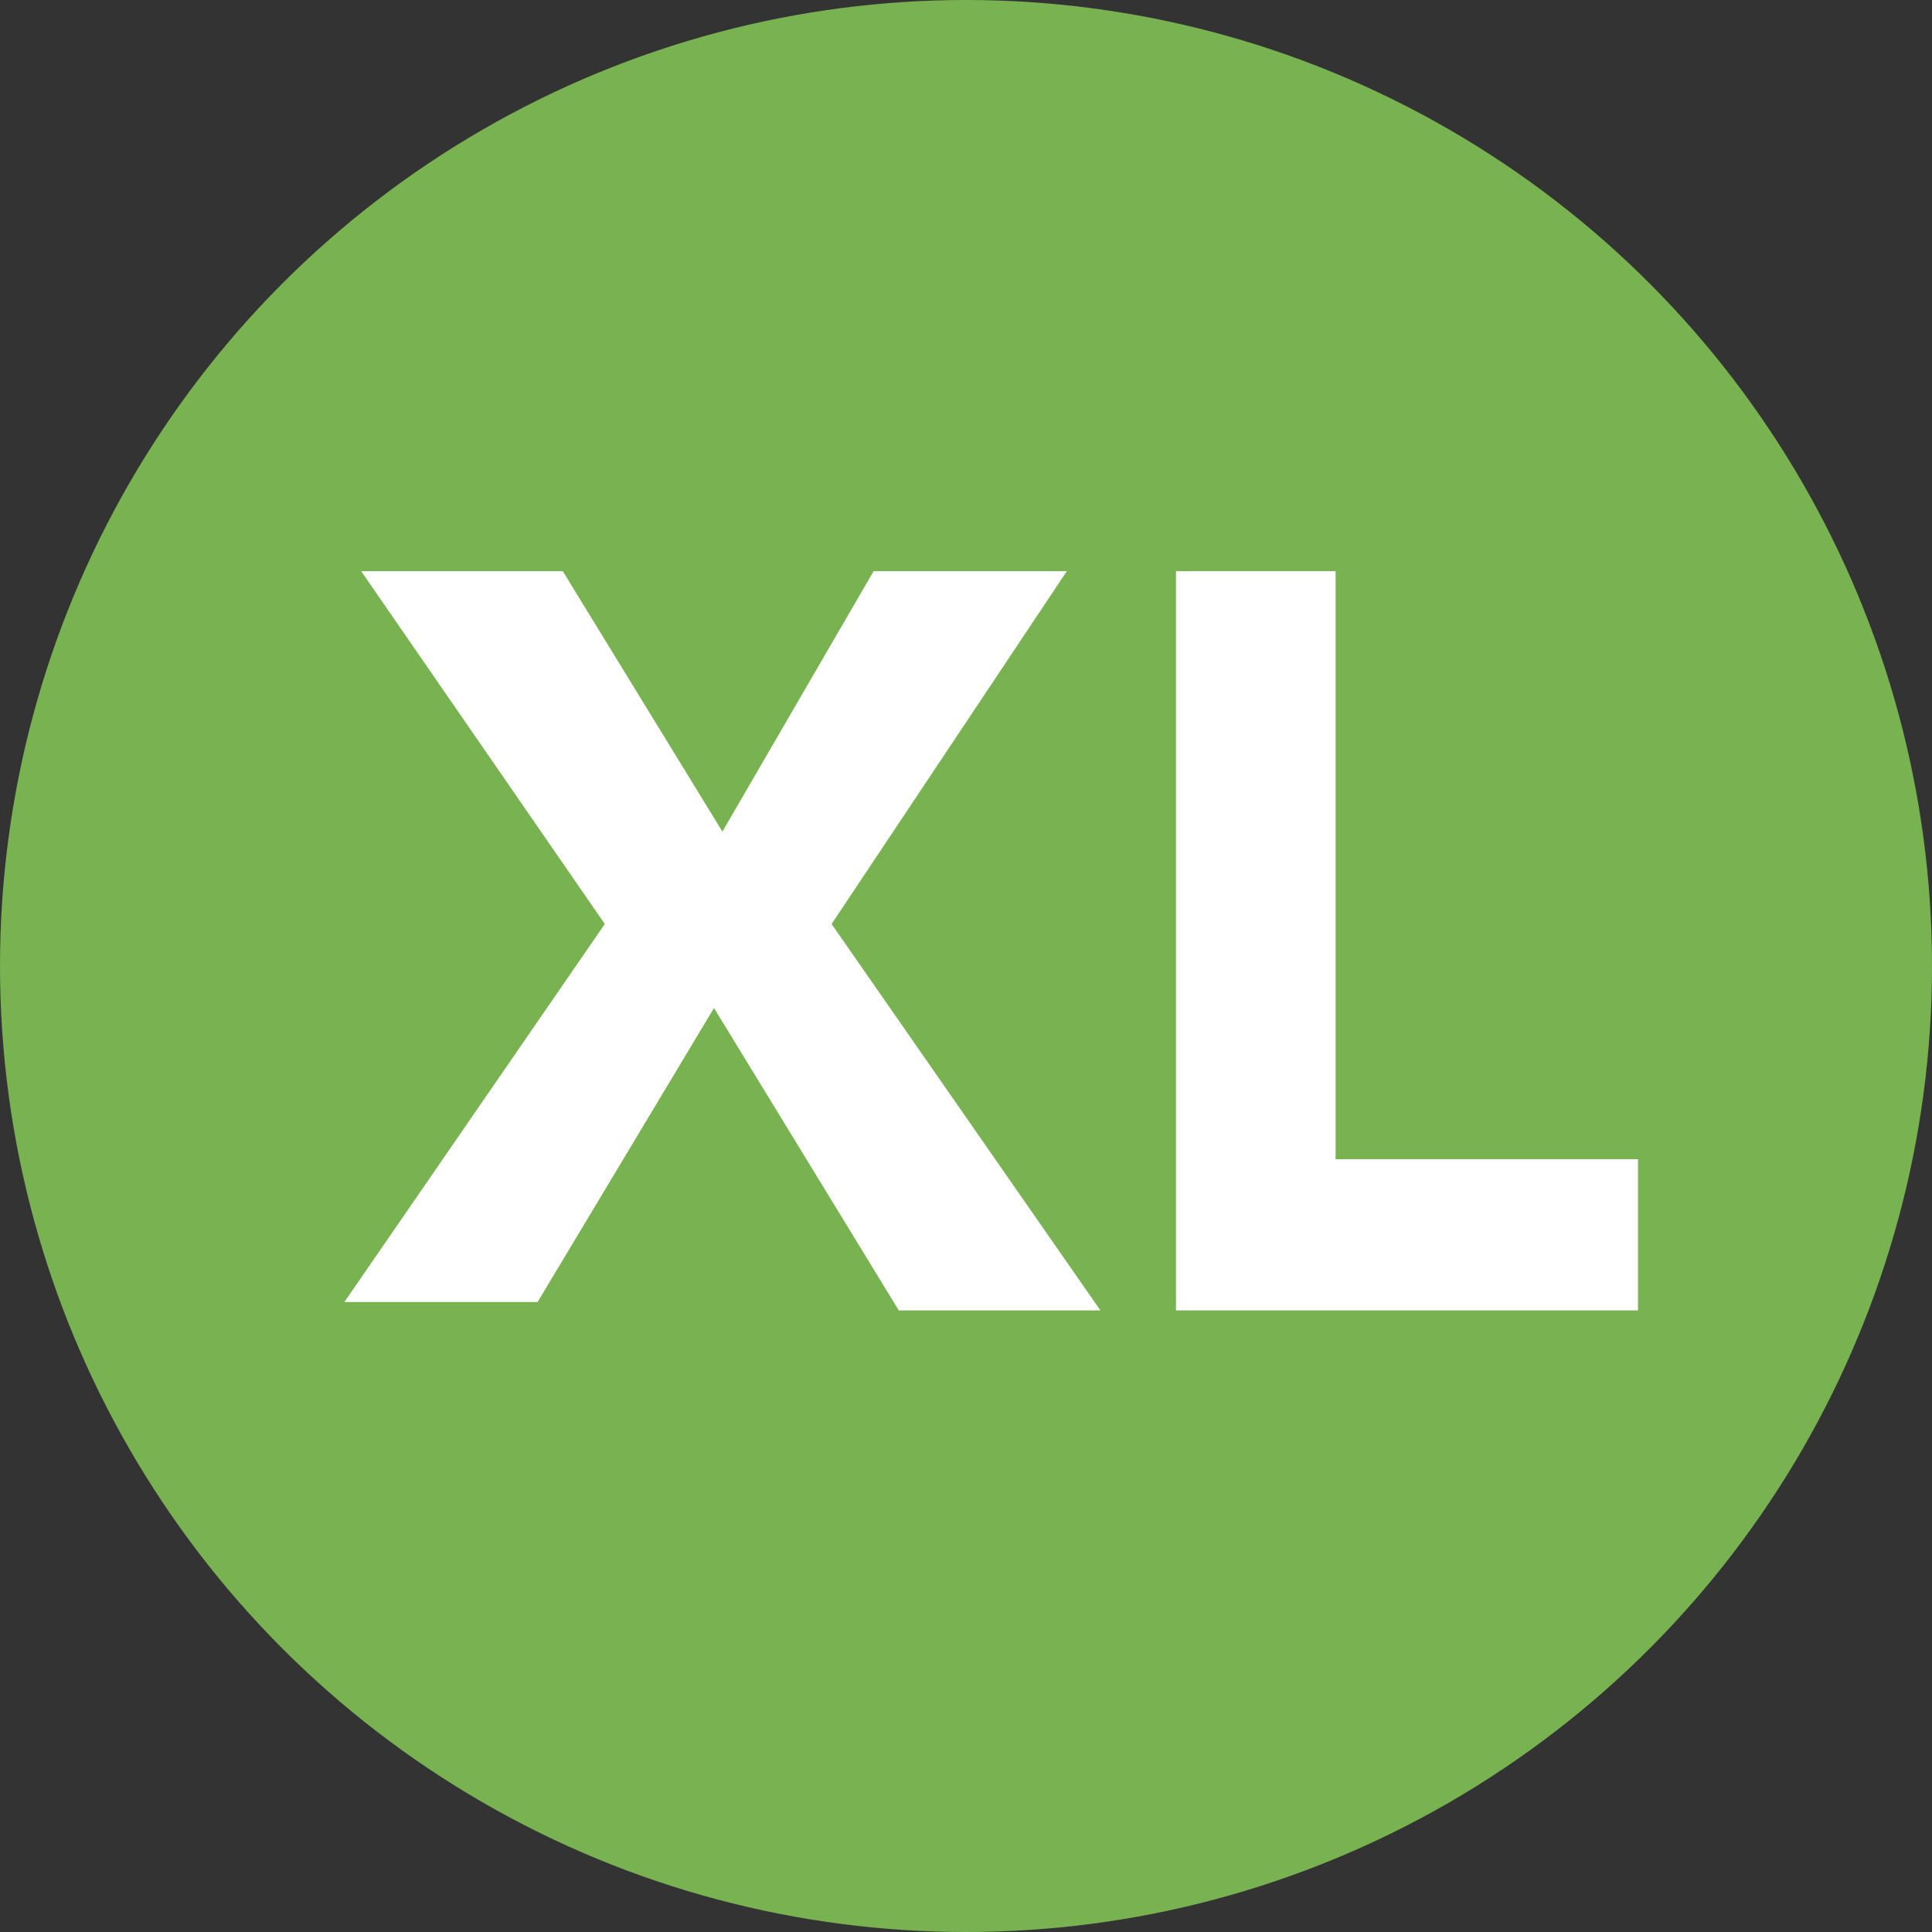 <?xml version="1.0" encoding="utf-8"?>
<!-- Generator: Adobe Illustrator 21.0.1, SVG Export Plug-In . SVG Version: 6.00 Build 0)  -->
<svg version="1.1" id="Layer_1" xmlns="http://www.w3.org/2000/svg" xmlns:xlink="http://www.w3.org/1999/xlink" x="0px" y="0px"
	 viewBox="0 0 23 23" enable-background="new 0 0 23 23" xml:space="preserve">
<rect x="0" y="0" width="23" height="23" fill="#333333" stroke="none"/>
<g>
	<circle fill="#78B251" cx="11.5" cy="11.5" r="11.5"/>
</g>
<g>
	<path fill="#FFFFFF" d="M7.2,11L4.3,6.8h2.4l1.9,3.1l1.8-3.1h2.3L9.9,11l3.2,4.6h-2.4L8.5,12l-2.1,3.5H4.1L7.2,11z"/>
	<path fill="#FFFFFF" d="M14,6.8h1.9v7h3.6v1.8H14V6.8z"/>
</g>
</svg>
